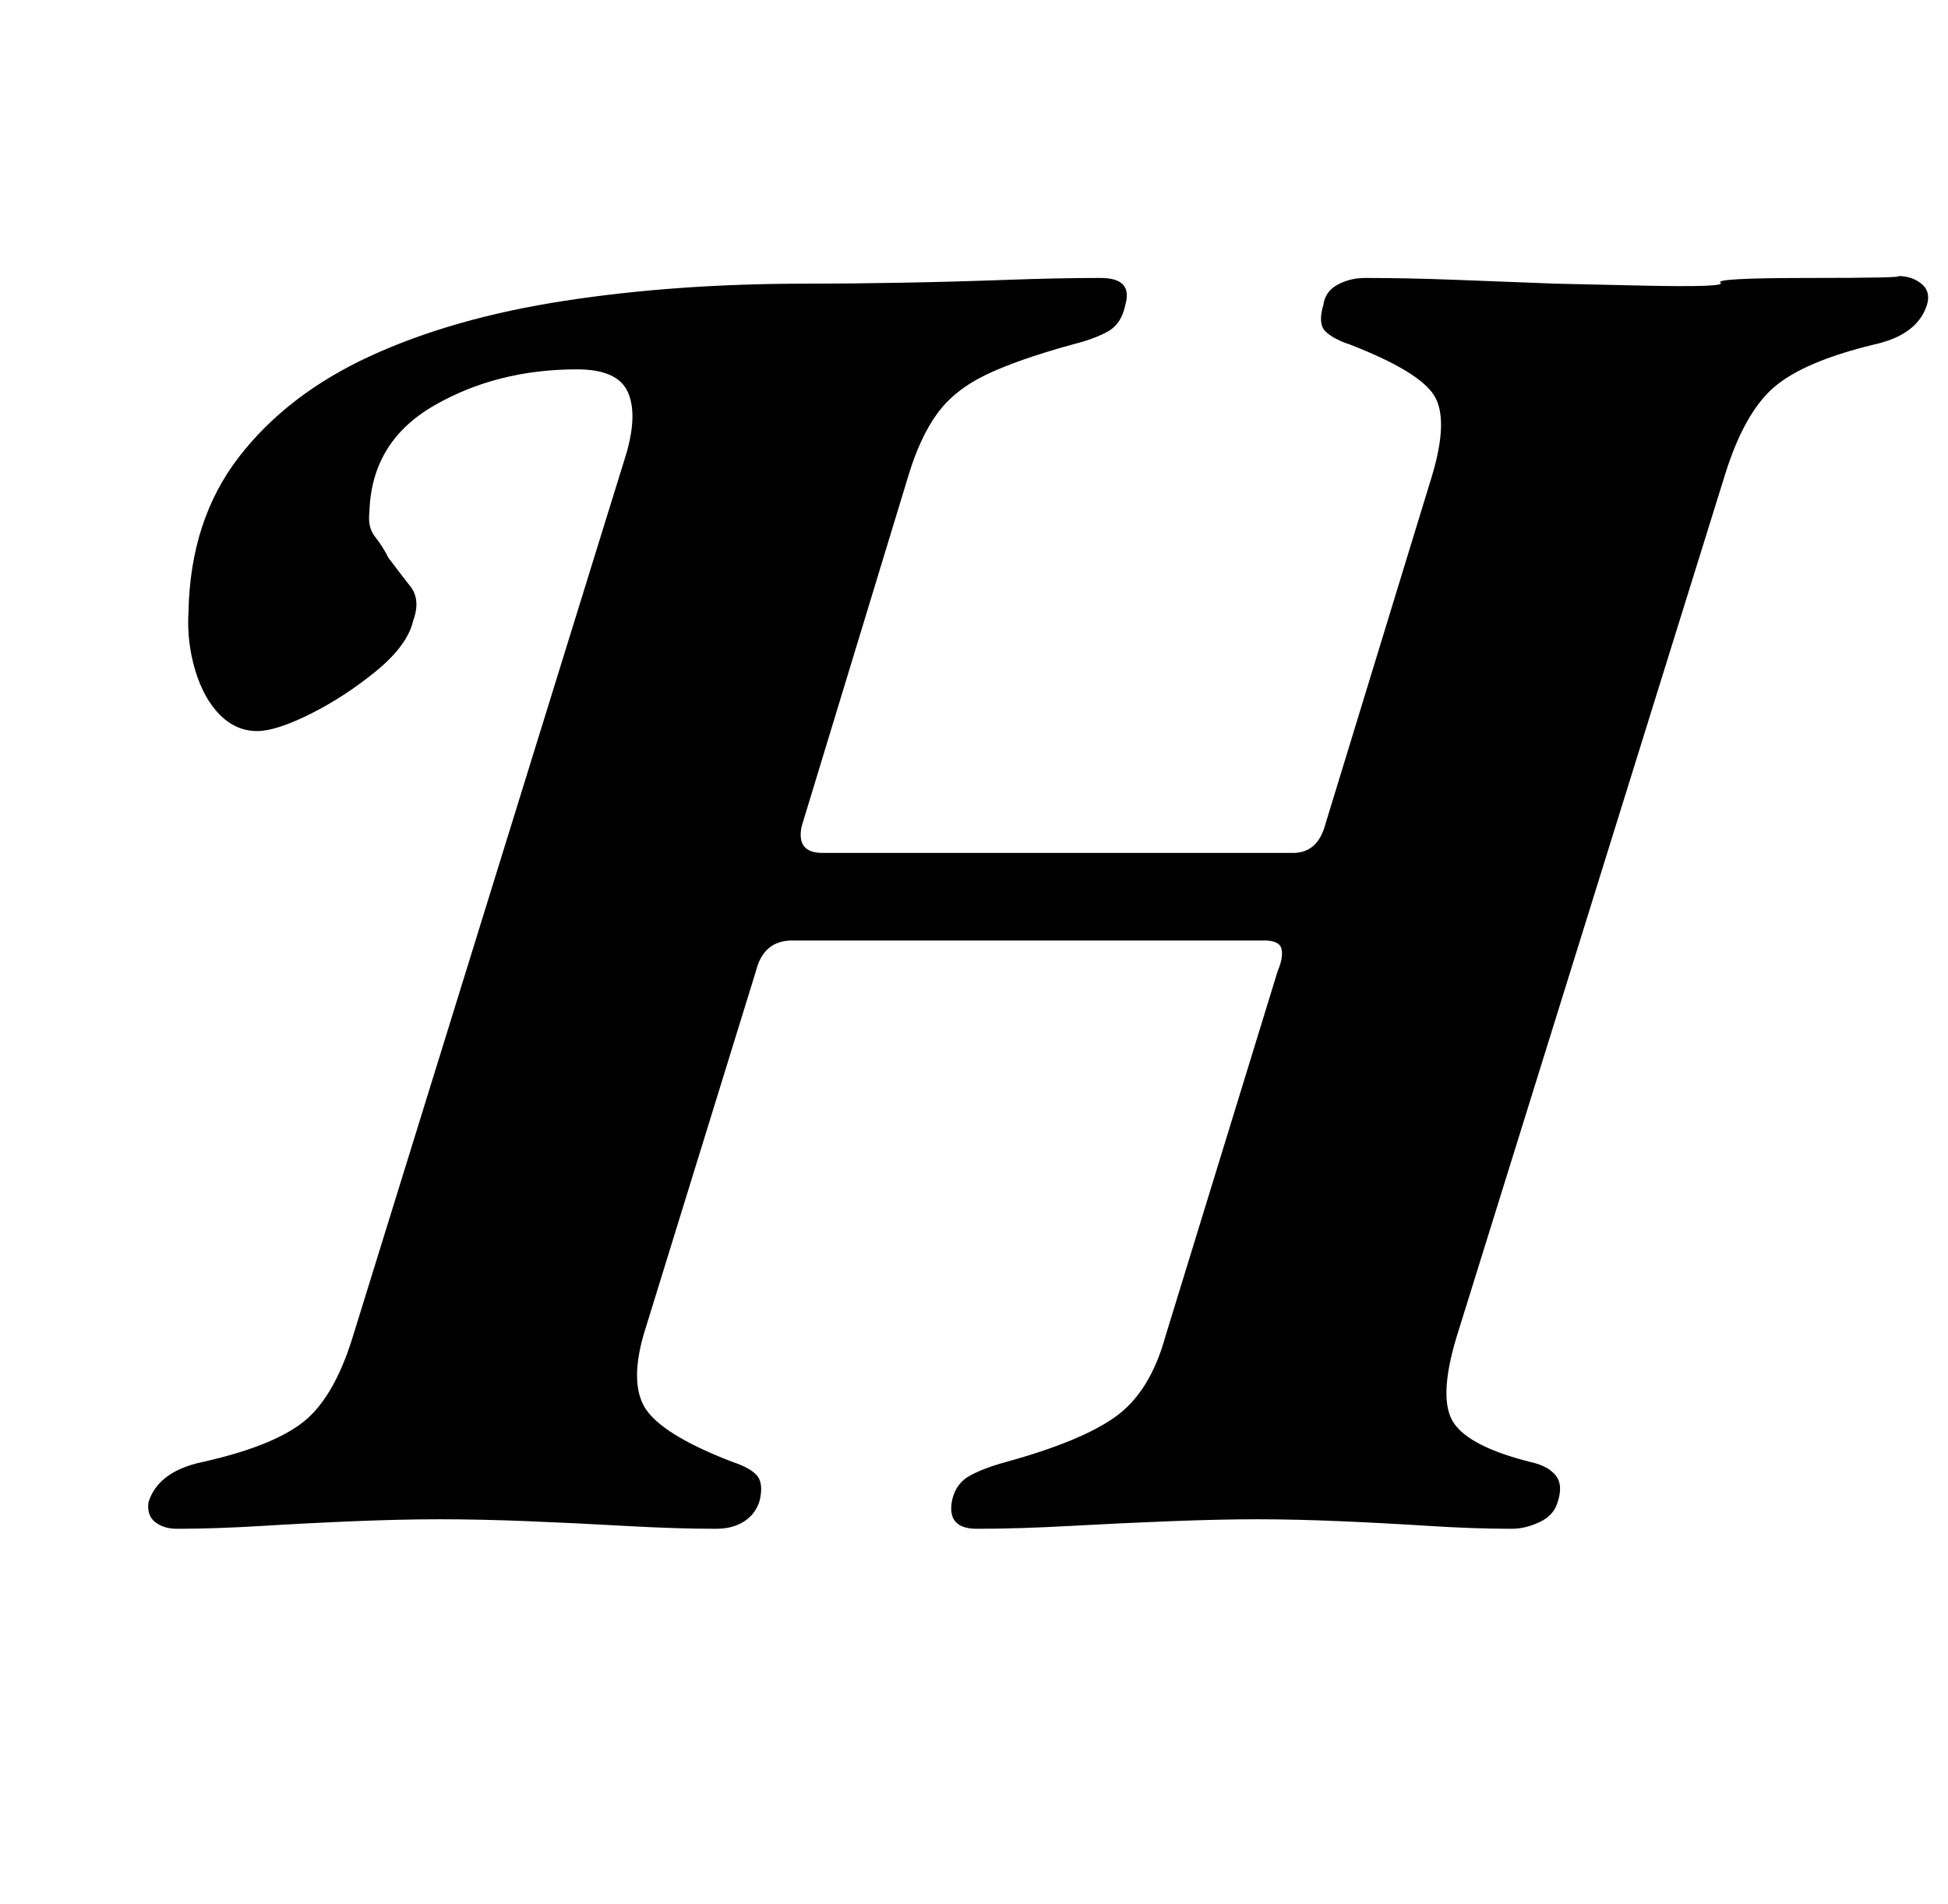<?xml version="1.0" standalone="no"?>
<!DOCTYPE svg PUBLIC "-//W3C//DTD SVG 1.1//EN" "http://www.w3.org/Graphics/SVG/1.1/DTD/svg11.dtd" >
<svg xmlns="http://www.w3.org/2000/svg" xmlns:xlink="http://www.w3.org/1999/xlink" version="1.1" viewBox="-10 0 1023 1000">
  <g transform="matrix(1 0 0 -1 0 800)">
   <path fill="currentColor"
d="M83 -3q-7 0 -11.5 3.5t-3.5 10.5q5 16 28 21q36 8 52.5 20.5t26.5 44.5l144 465q6 21 0.5 32.5t-26.5 11.5q-42 0 -75 -19t-34 -56q-1 -8 3 -13t7 -11q6 -8 11.5 -15t1.5 -18q-3 -13 -19.5 -26.5t-34.5 -22.5t-28 -9q-11 0 -19.5 8.5t-13 23.5t-3.5 31q1 48 26.5 81
t69 53t102 29t126.5 9q23 0 50.5 0.5t55 1.5t49.5 1q17 0 13 -14q-2 -10 -9 -14t-19 -7q-29 -8 -45.5 -16t-25.5 -20.5t-15 -32.5l-56 -184q-3 -14 11 -14h247q13 0 17 15l56 183q9 30 1 42.5t-44 26.5q-9 3 -13 7t-1 14q1 7 7.5 10.5t14.5 3.5q22 0 48 -1l52 -2t45 -1
t41.5 1.5t46.5 2.5t47 1q7 0 12 -4t3 -11q-5 -16 -28 -21q-37 -9 -52.5 -22.5t-25.5 -45.5l-141 -453q-10 -33 -1.5 -45.5t40.5 -20.5q9 -2 13 -7t1 -14q-2 -7 -9.5 -10.5t-14.5 -3.5q-20 0 -43.5 1.5t-47 2.5t-43.5 1q-19 0 -45 -1t-53 -2.5t-49 -1.5q-16 0 -13 15
q2 9 9.5 13t18.5 7q40 11 58 24t26 42l59 192q3 7 2 11.5t-9 4.5h-248q-15 0 -19 -16l-59 -191q-8 -28 2.5 -41t44.5 -26q9 -3 12.5 -7t1.5 -13q-2 -7 -8 -11t-15 -4q-21 0 -47.5 1.5t-51.5 2.5t-46 1q-20 0 -44.5 -1t-49 -2.5t-44.5 -1.5z" />
  </g>

</svg>
